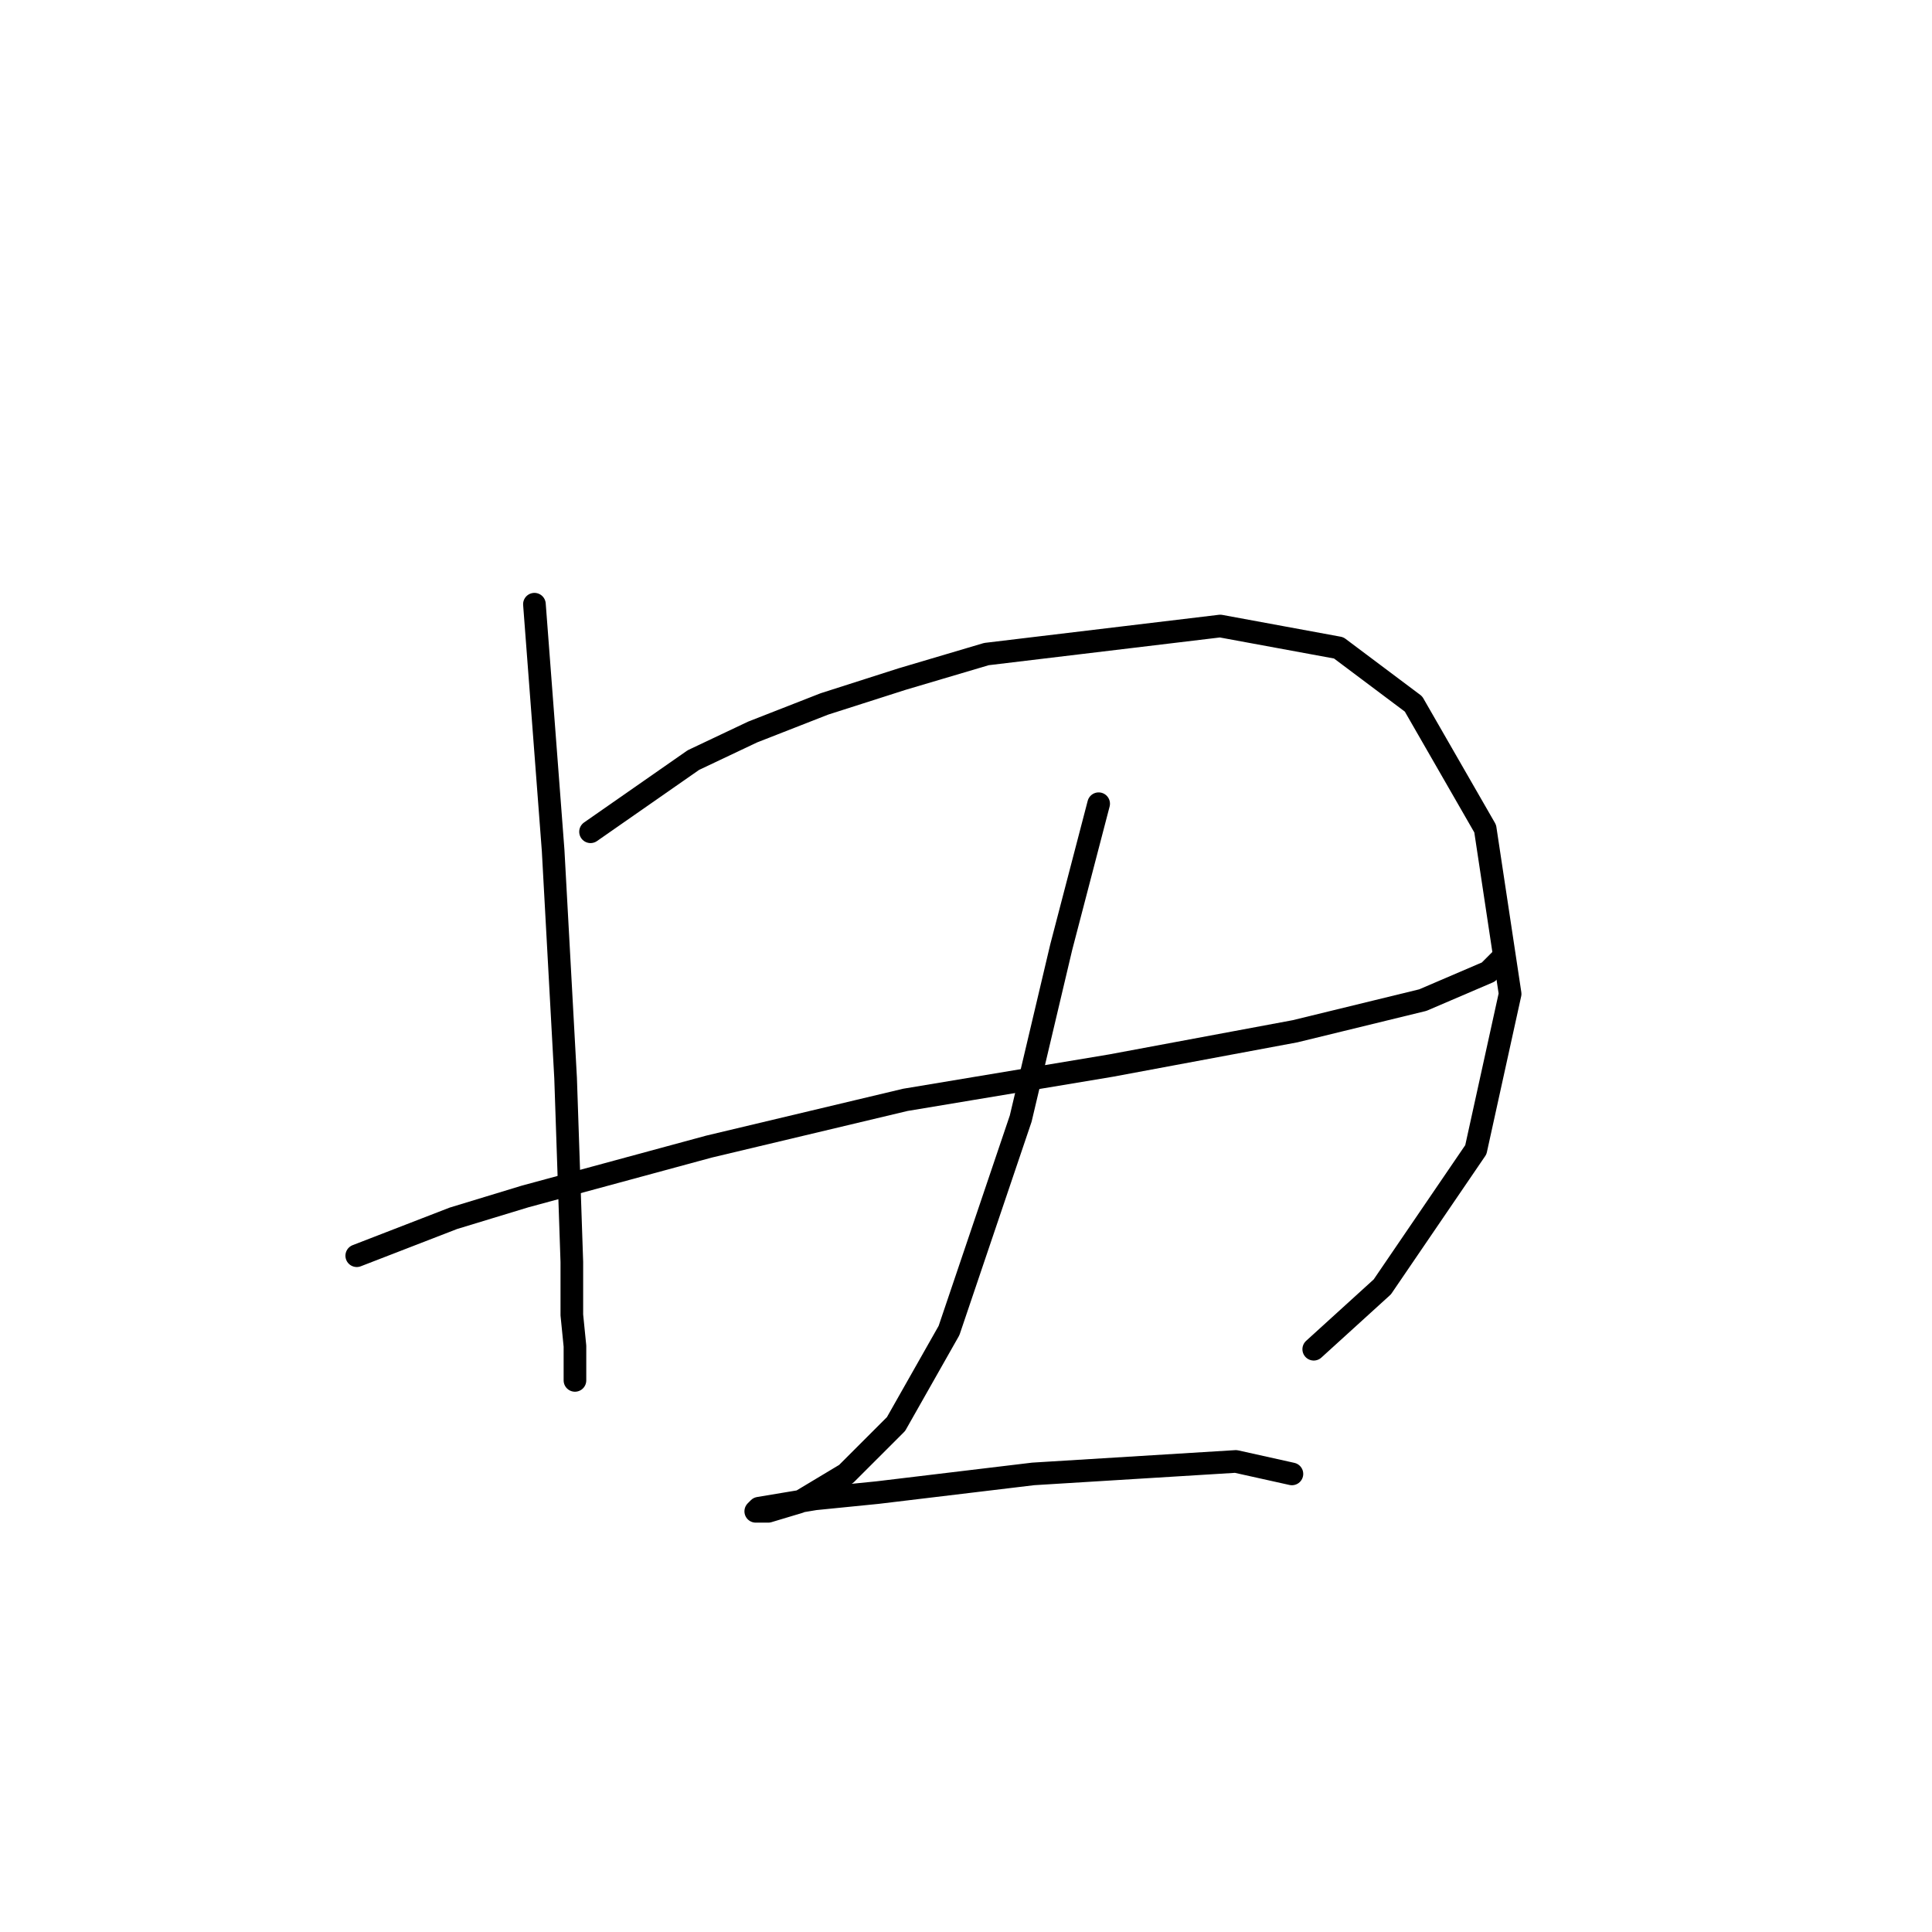 <?xml version="1.0" standalone="no"?>
    <svg width="256" height="256" xmlns="http://www.w3.org/2000/svg" version="1.1">
    <polyline stroke="black" stroke-width="3" stroke-linecap="round" fill="transparent" stroke-linejoin="round" points="70.814 80.06 73.293 112.691 74.945 142.844 75.771 167.214 75.771 174.236 76.184 178.366 76.184 182.084 76.184 182.91 76.184 182.91 " />
        <polyline stroke="black" stroke-width="3" stroke-linecap="round" fill="transparent" stroke-linejoin="round" points="78.249 110.213 91.88 100.713 99.728 96.995 109.228 93.278 119.554 89.974 130.707 86.669 161.686 82.952 177.381 85.843 187.295 93.278 196.795 109.8 200.099 131.692 195.556 152.344 183.164 170.518 174.077 178.779 174.077 178.779 " />
        <polyline stroke="black" stroke-width="3" stroke-linecap="round" fill="transparent" stroke-linejoin="round" points="47.271 166.388 60.075 161.431 69.575 158.54 93.945 151.931 119.967 145.735 147.229 141.192 171.599 136.648 188.534 132.518 197.208 128.8 199.273 126.735 199.273 126.735 " />
        <polyline stroke="black" stroke-width="3" stroke-linecap="round" fill="transparent" stroke-linejoin="round" points="145.577 106.496 140.62 125.496 135.25 148.214 125.75 176.301 118.728 188.693 112.119 195.301 105.924 199.019 101.793 200.258 100.141 200.258 100.554 199.845 107.989 198.606 116.25 197.78 136.903 195.301 163.751 193.649 171.186 195.301 171.186 195.301 " />
        </svg>